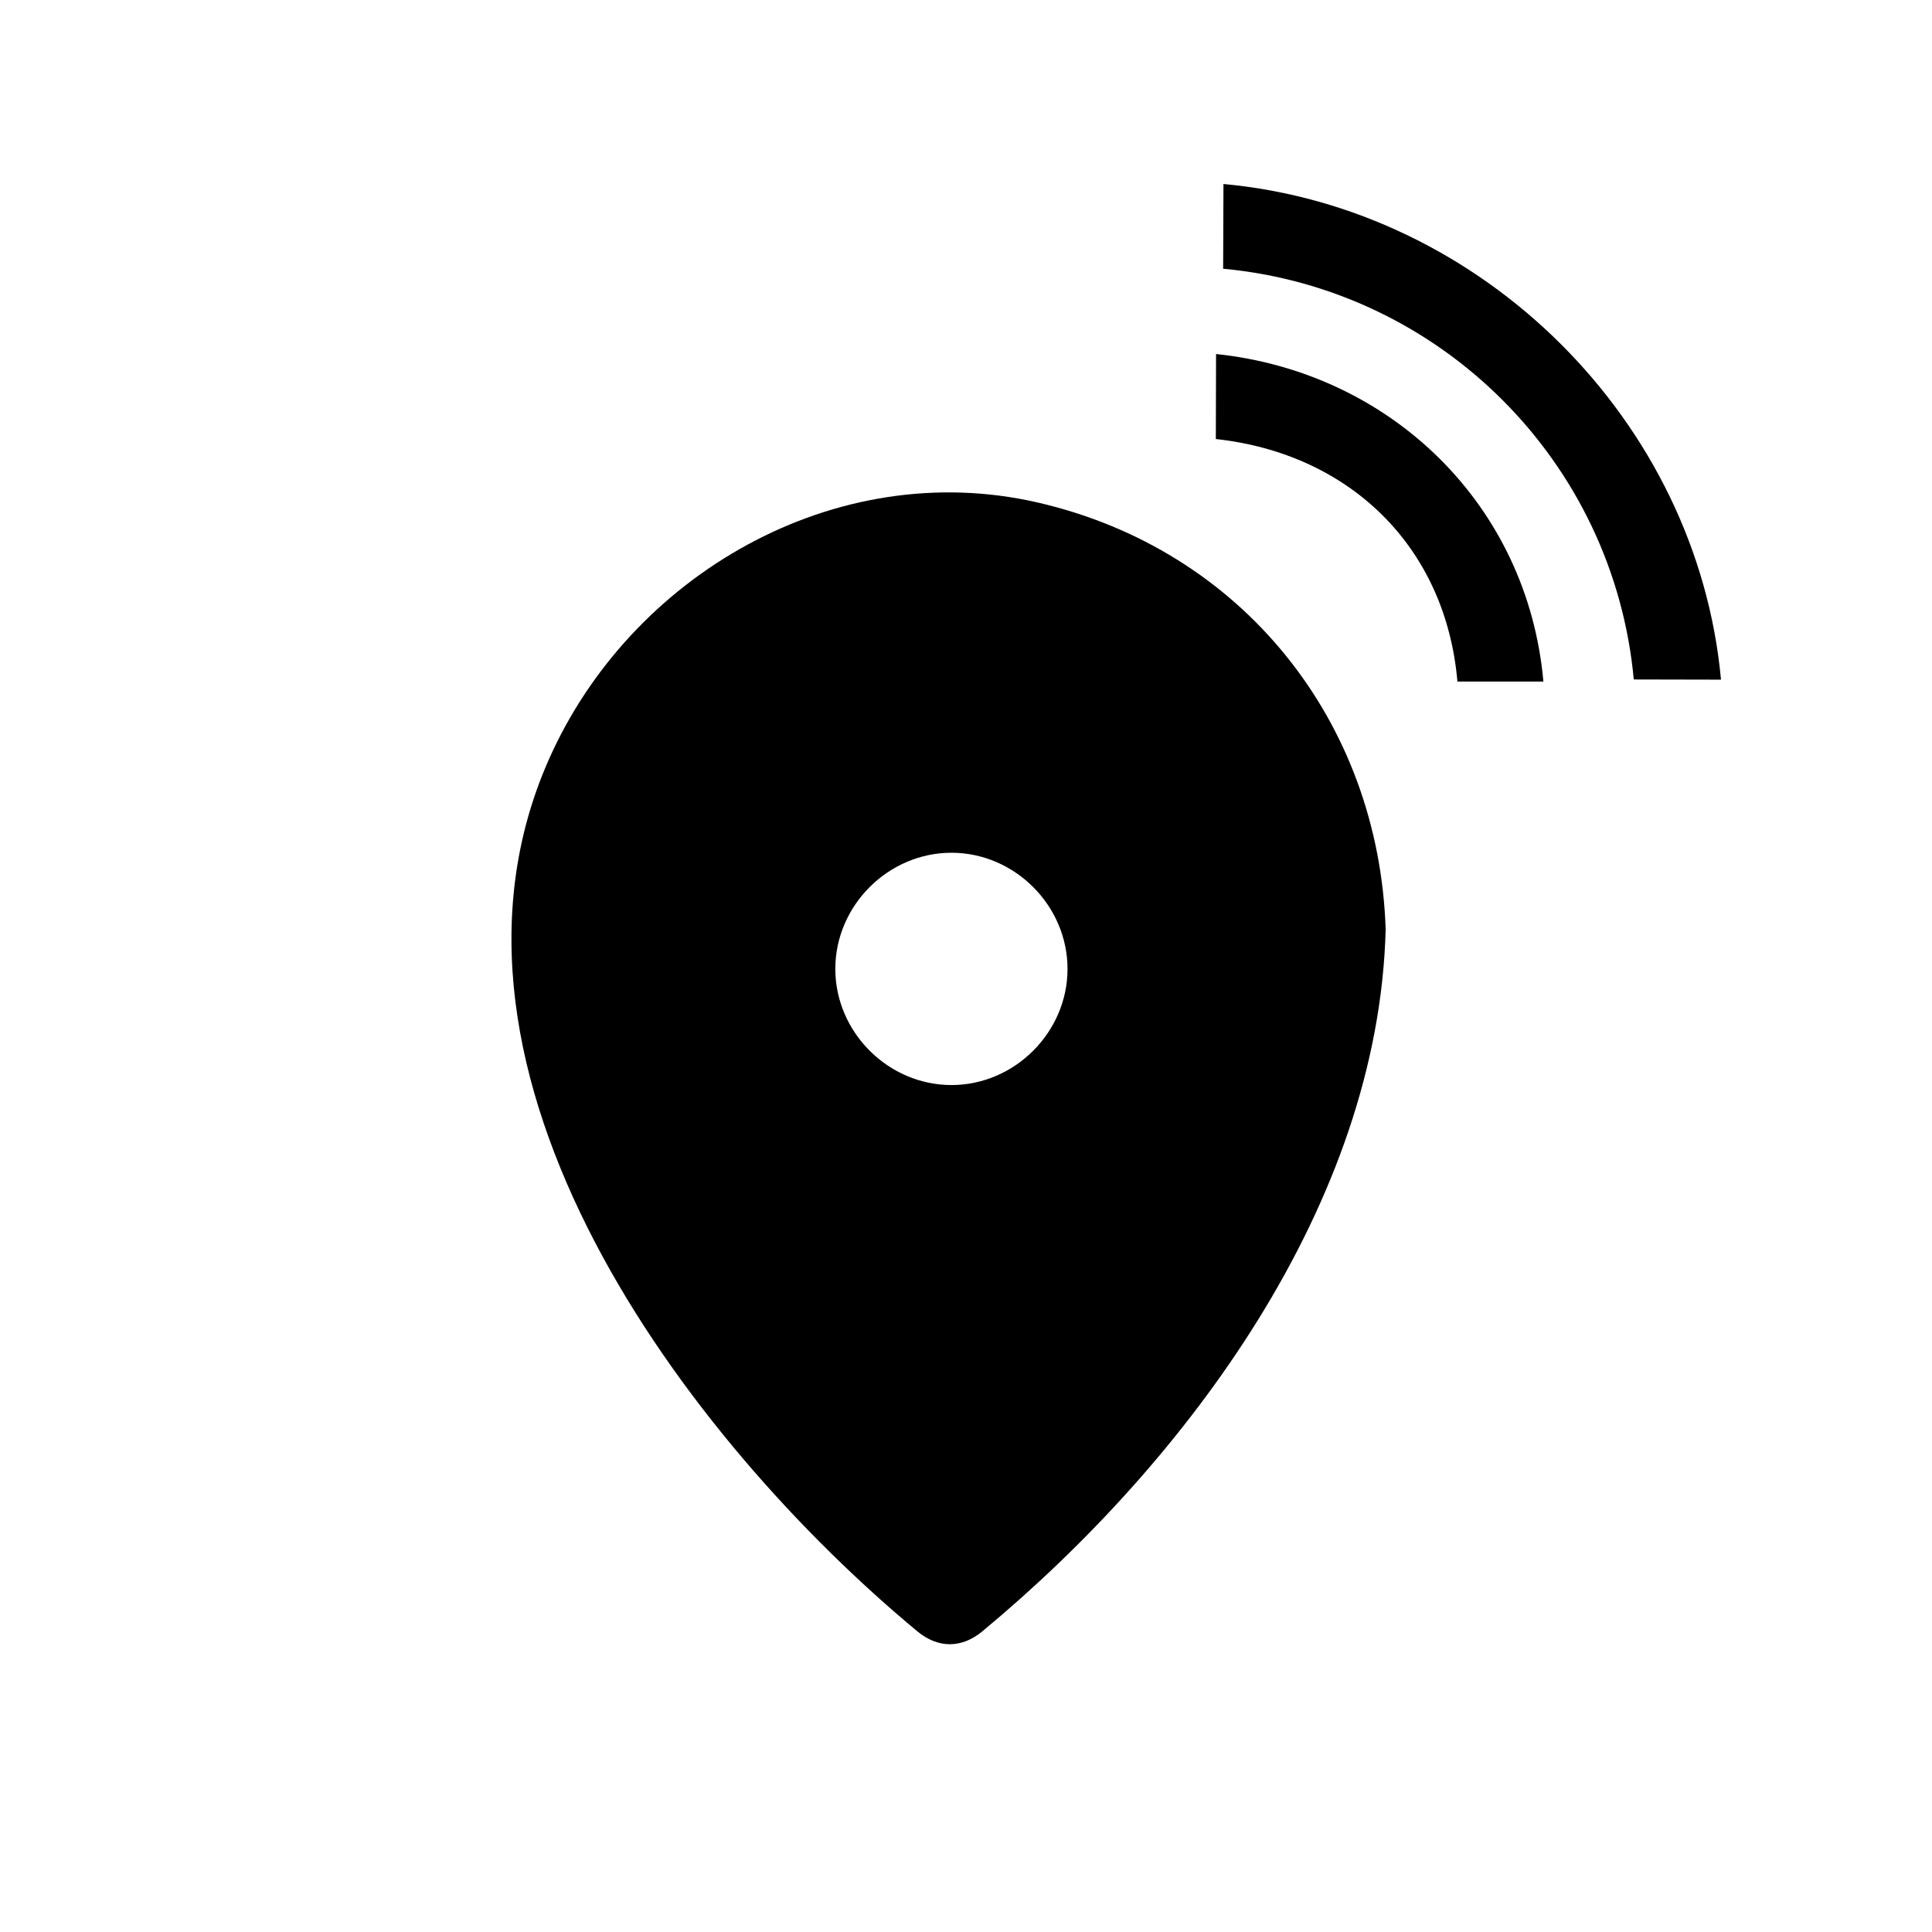 <?xml version="1.0" encoding="utf-8"?>
<!-- Generator: Adobe Illustrator 16.0.0, SVG Export Plug-In . SVG Version: 6.00 Build 0)  -->
<!DOCTYPE svg PUBLIC "-//W3C//DTD SVG 1.1//EN" "http://www.w3.org/Graphics/SVG/1.1/DTD/svg11.dtd">
<svg version="1.1" id="Layer_2" xmlns="http://www.w3.org/2000/svg" xmlns:xlink="http://www.w3.org/1999/xlink" x="0px" y="0px"
	 width="42px" height="42px" viewBox="28.313 27 42 42" enable-background="new 28.313 27 42 42" xml:space="preserve">
<g id="Layer_4_2_">
	<g>
		<path d="M50.867,37.923c-4.397-1.01-8.856,1.583-10.628,5.6c-3.01,6.815,3.006,14.785,8.016,18.941
			c0.451,0.373,0.962,0.373,1.413,0c4.457-3.697,8.614-9.292,8.768-15.259v-0.002C58.287,42.672,55.31,38.944,50.867,37.923z
			 M48.997,50.588c-1.376,0-2.525-1.15-2.525-2.525c0-1.376,1.149-2.525,2.525-2.525c1.375,0,2.523,1.149,2.523,2.525
			C51.521,49.438,50.372,50.588,48.997,50.588z"/>
	</g>
</g>
<g id="Layer_6_1_">
	<g>
		<path d="M54.749,34.696l-0.005,1.848c2.91,0.318,4.998,2.341,5.252,5.272h1.869C61.525,37.988,58.561,35.097,54.749,34.696z"/>
		<path d="M54.91,31l-0.007,1.842c4.731,0.44,8.489,4.197,8.927,8.929l1.896,0.004C65.207,36.144,60.54,31.518,54.91,31z"/>
	</g>
</g>
</svg>

